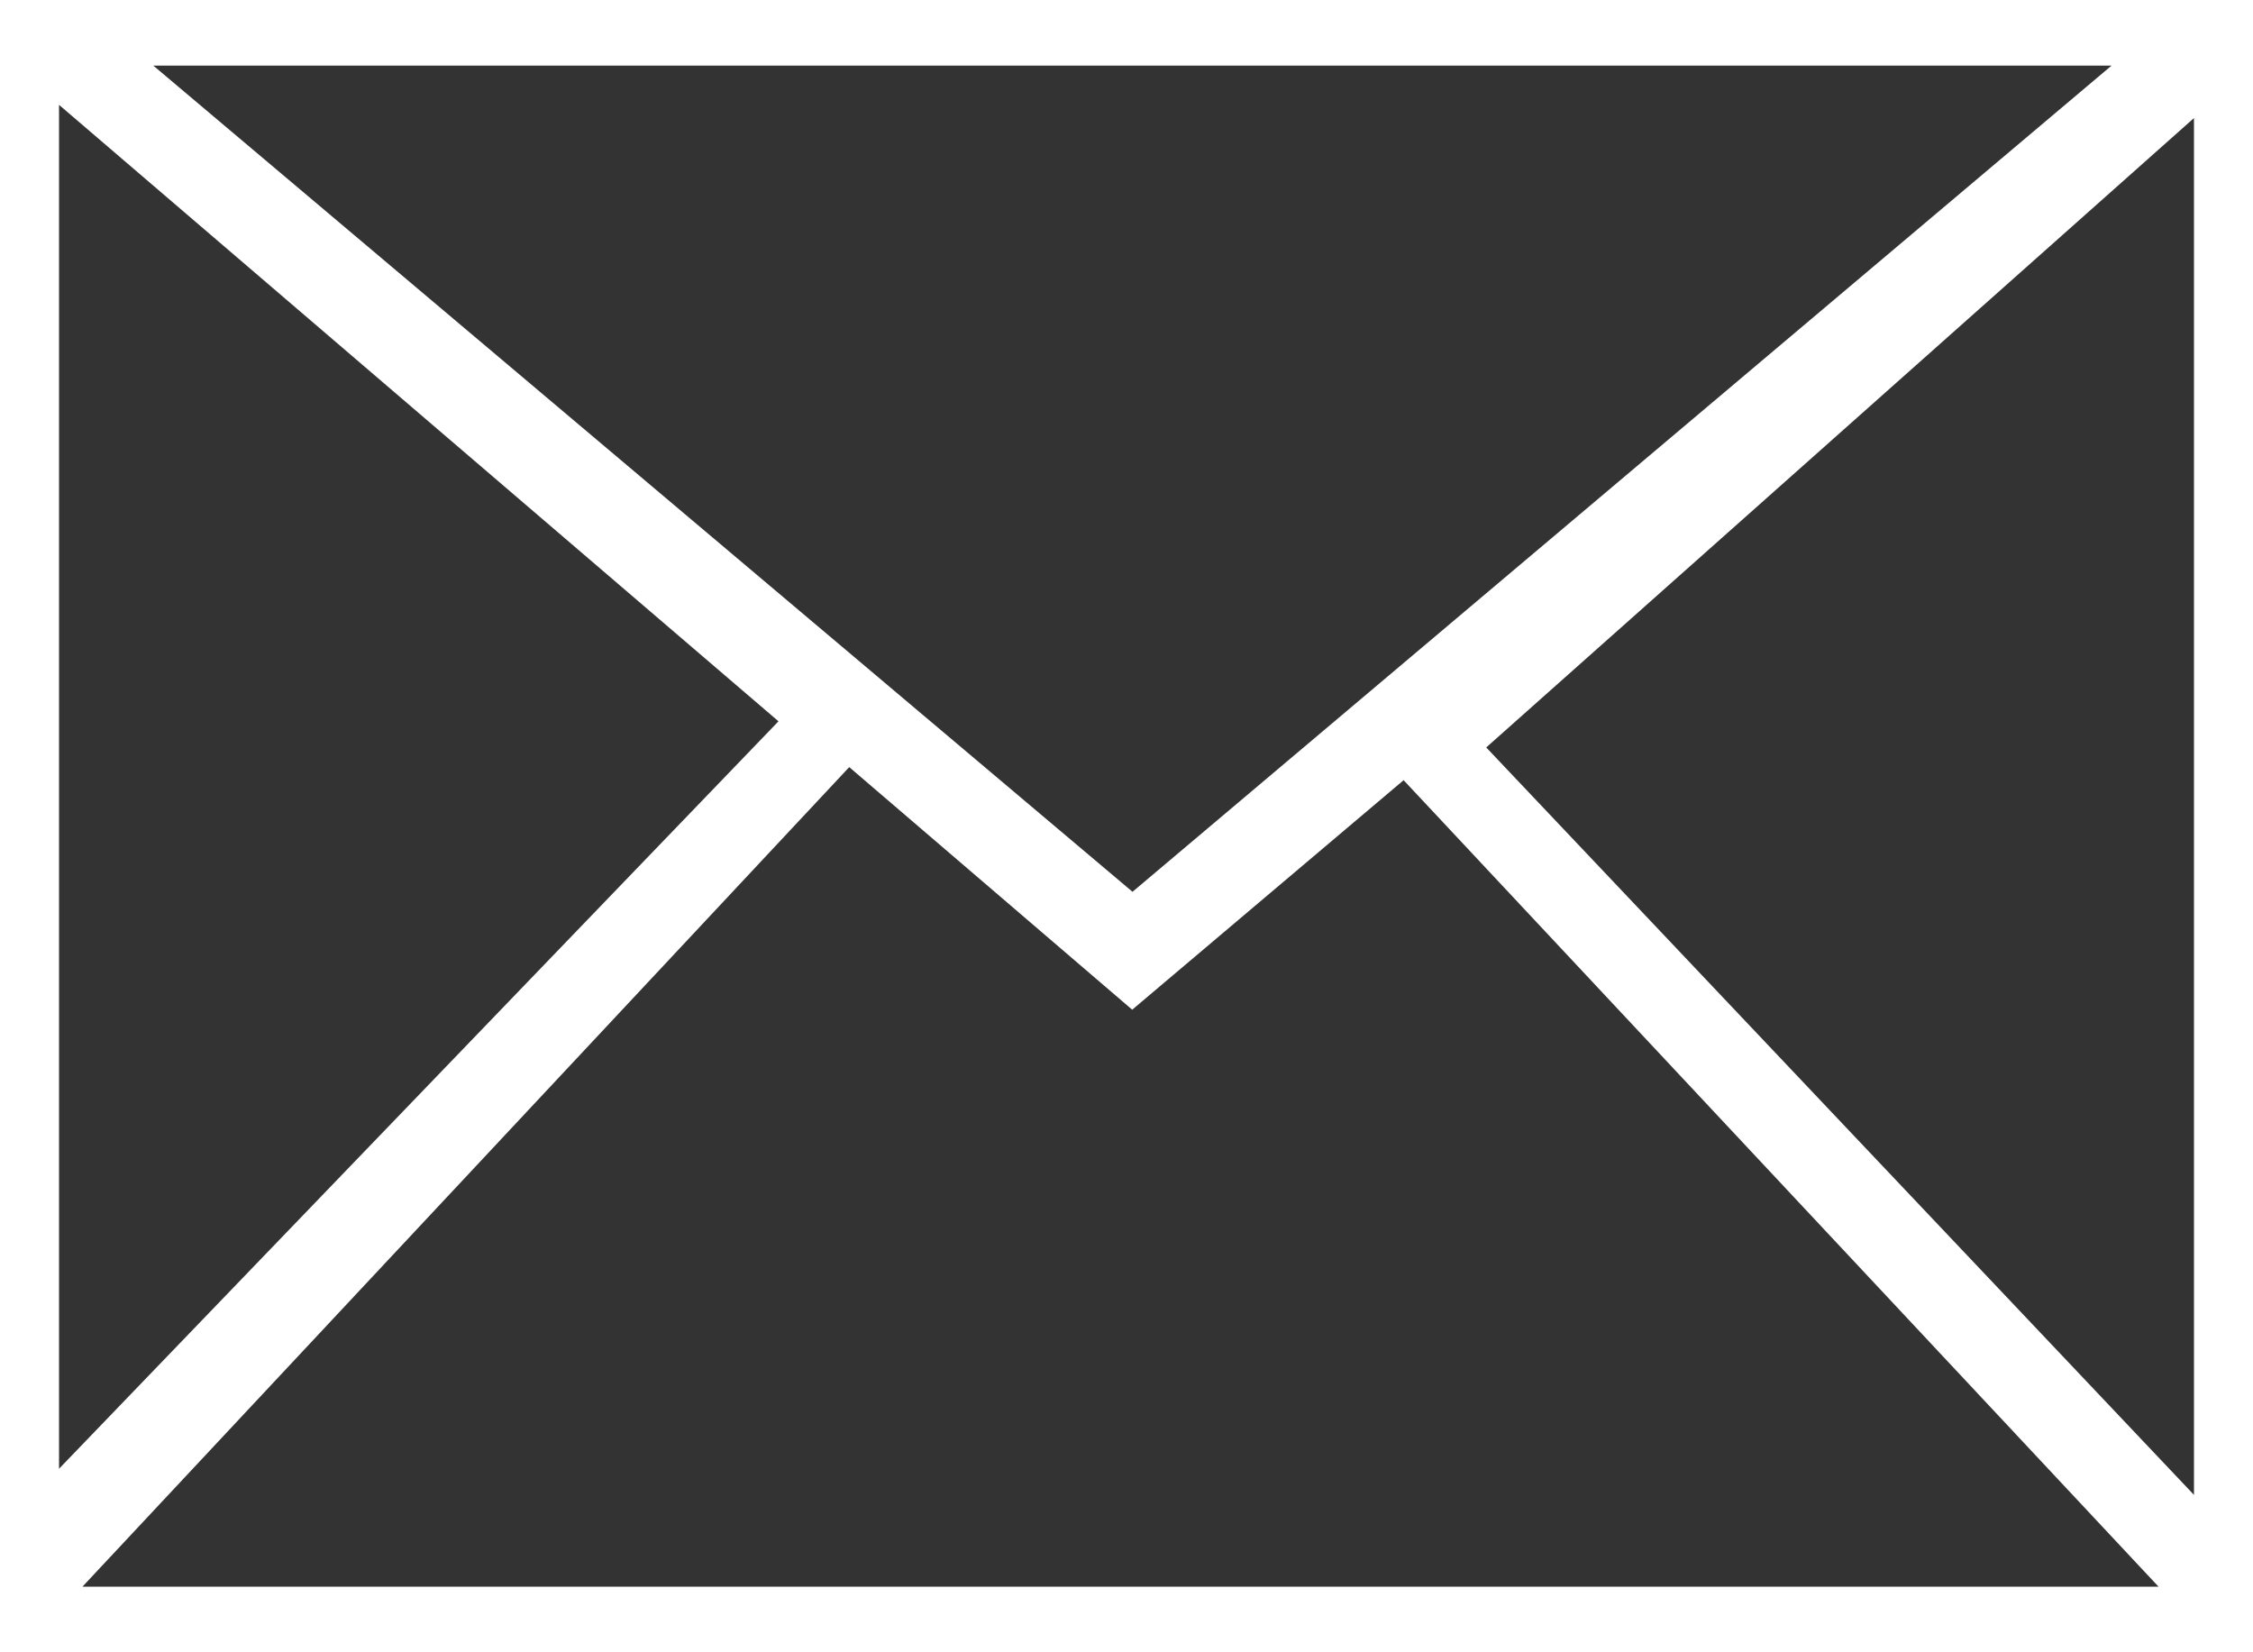 <svg width="15" height="11" viewBox="0 0 15 11" fill="none" xmlns="http://www.w3.org/2000/svg">
<g opacity="0.8" clip-path="url(#clip0_988_187)">
<path d="M1.021 0.437H14.058L7.54 5.937L1.021 0.437Z" fill="black"/>
<path d="M14.607 0.786V9.952L9.895 4.976L14.607 0.786Z" fill="black"/>
<path d="M0.393 0.698V9.778L5.183 4.802L0.393 0.698Z" fill="black"/>
<path d="M0.549 10.563H14.371L9.345 5.194L7.538 6.722L5.654 5.107L0.549 10.563Z" fill="black"/>
</g>
<defs>
<clipPath id="clip0_988_187">
<rect width="15" height="11" fill="white"/>
</clipPath>
</defs>
</svg>
